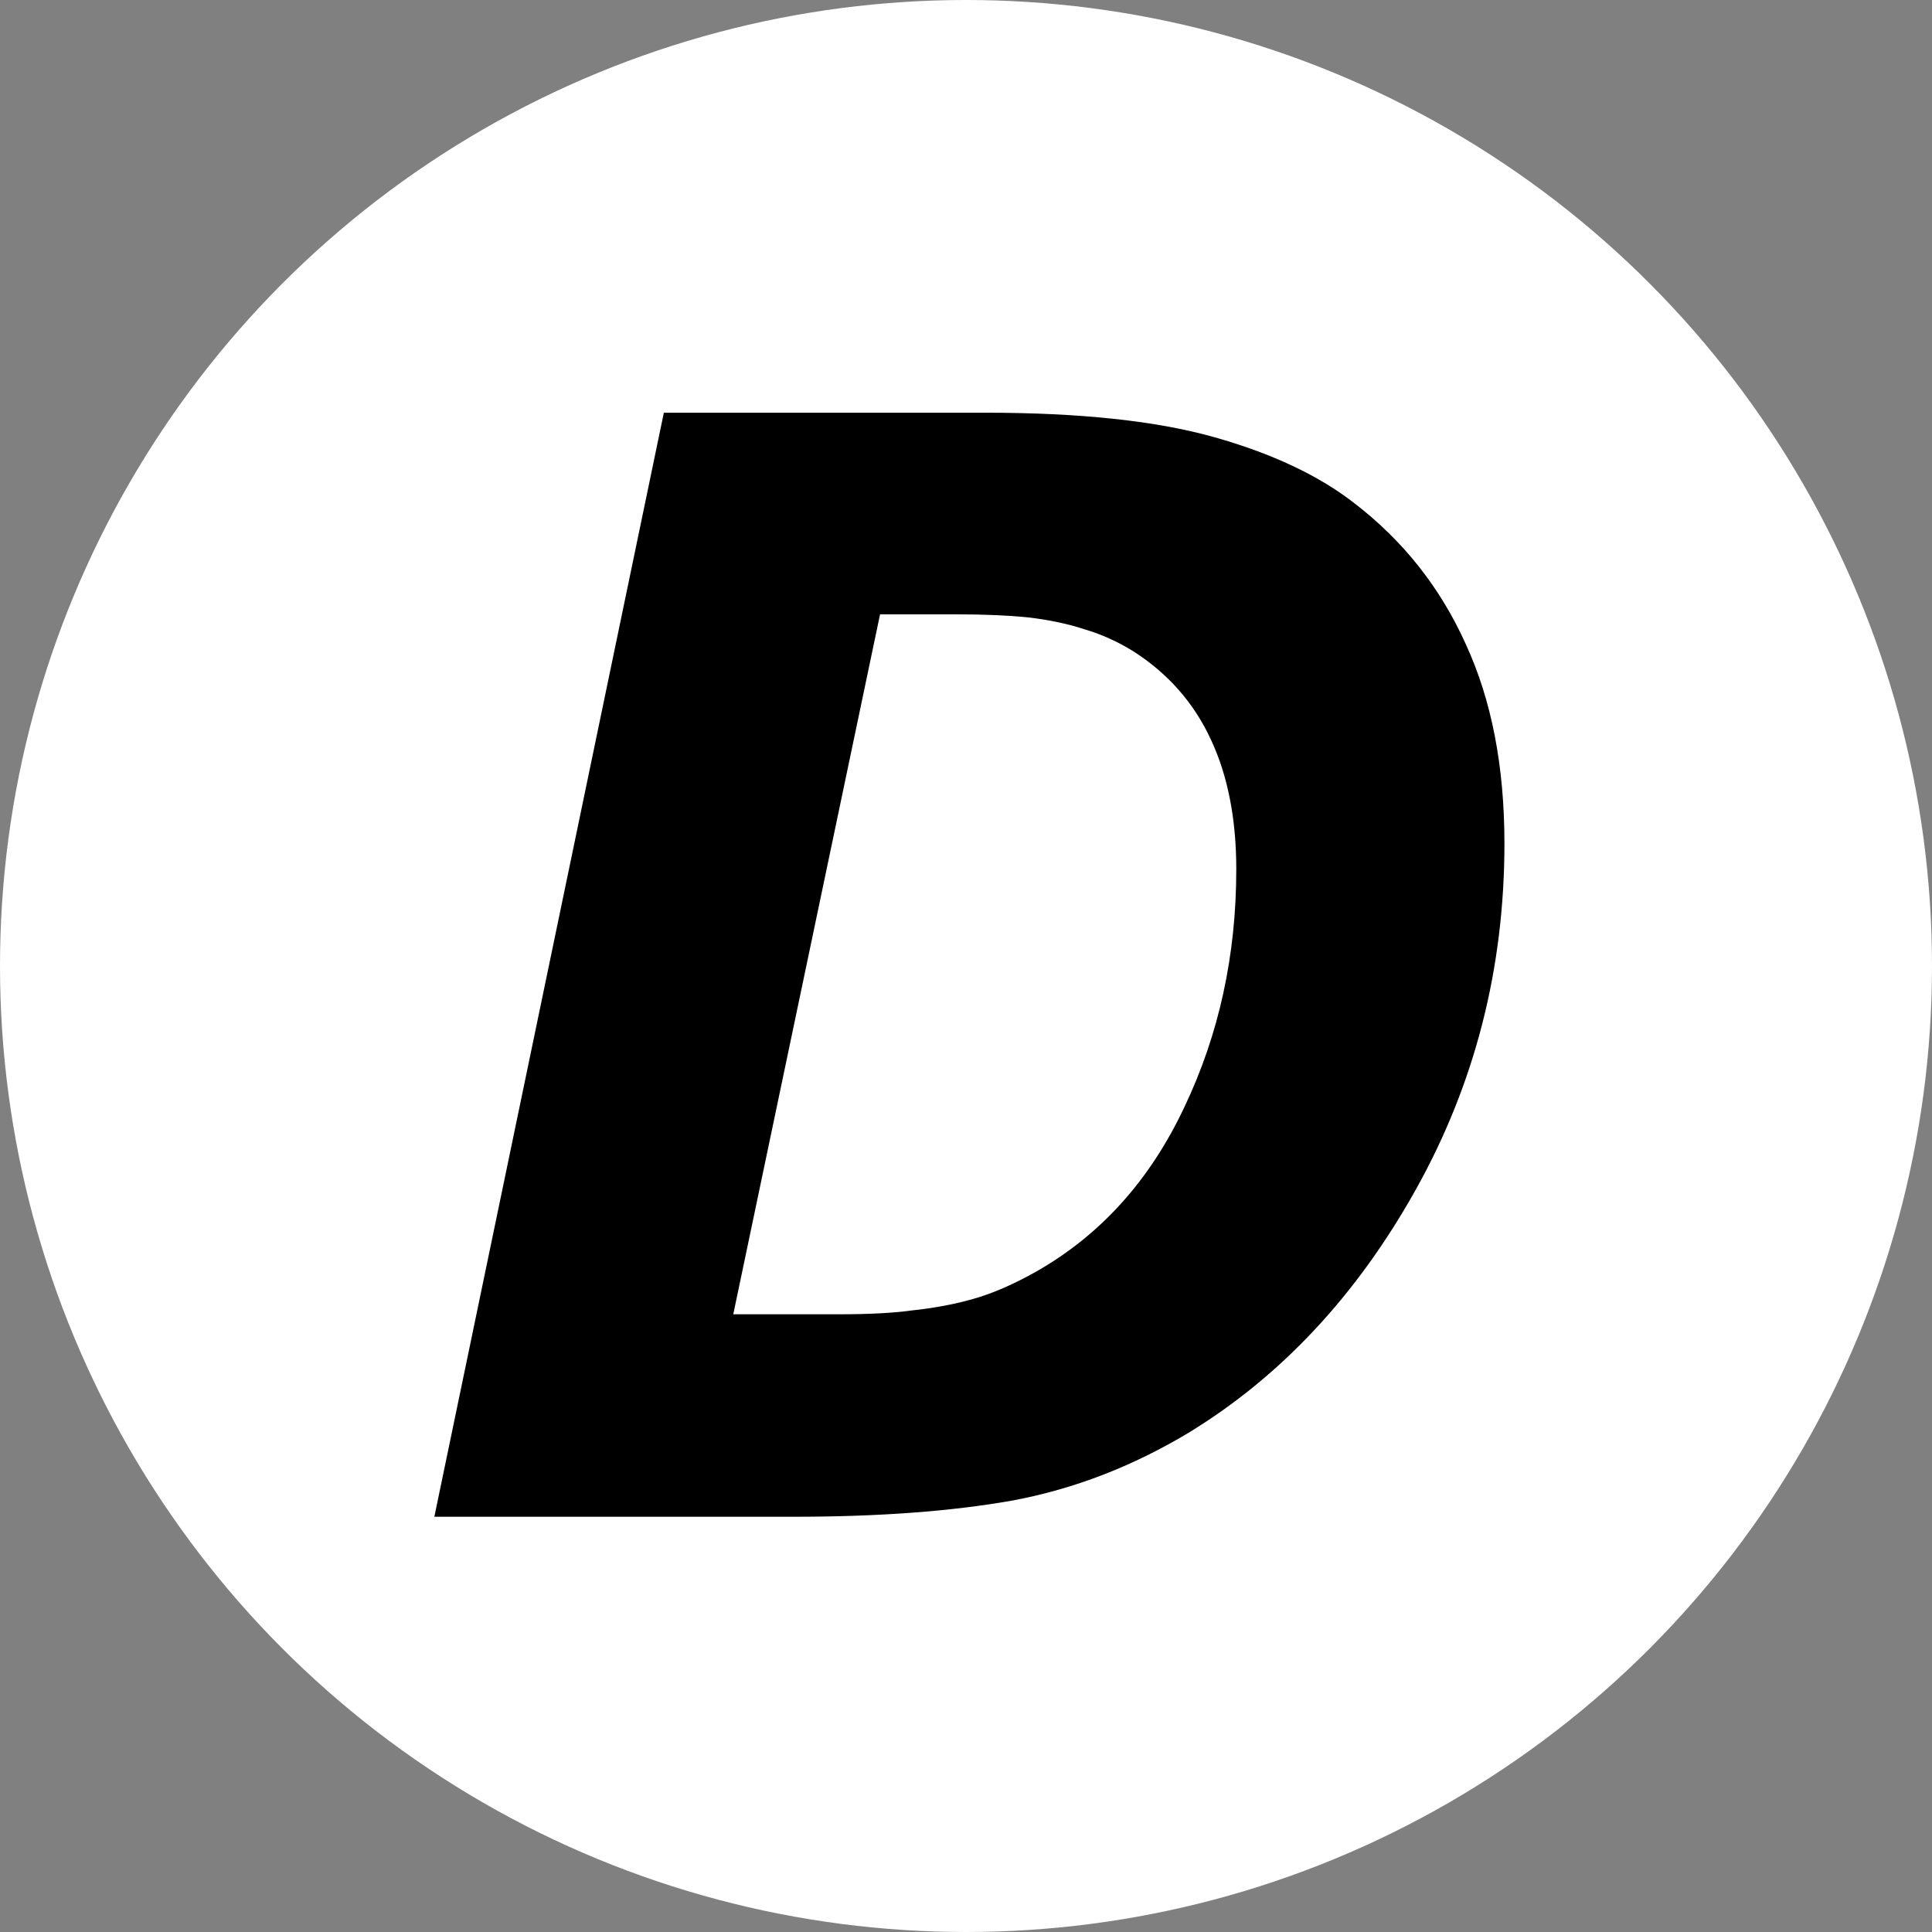 <?xml version="1.0" encoding="UTF-8" standalone="no"?>
<!-- Created with Inkscape (http://www.inkscape.org/) -->

<svg
   xmlns:dc="http://purl.org/dc/elements/1.1/"
   xmlns:cc="http://creativecommons.org/ns#"
   xmlns:rdf="http://www.w3.org/1999/02/22-rdf-syntax-ns#"
   xmlns:svg="http://www.w3.org/2000/svg"
   xmlns="http://www.w3.org/2000/svg"
   xmlns:sodipodi="http://sodipodi.sourceforge.net/DTD/sodipodi-0.dtd"
   xmlns:inkscape="http://www.inkscape.org/namespaces/inkscape"
   width="187.476mm"
   height="187.476mm"
   viewBox="0 0 187.476 187.476"
   version="1.1"
   id="svg4604"
   inkscape:version="0.92.3 (2405546, 2018-03-11)">
  <rect x="0" y="0" width="187.476" height="187.476" fill="#808080" stroke="none"/>
  <defs
     id="defs4598" />
  <sodipodi:namedview
     id="base"
     pagecolor="#ffffff"
     bordercolor="#666666"
     borderopacity="1.0"
     inkscape:pageopacity="0.0"
     inkscape:pageshadow="2"
     inkscape:zoom="0.7"
     inkscape:cx="438.82492"
     inkscape:cy="132.45615"
     inkscape:document-units="mm"
     inkscape:current-layer="layer1"
     showgrid="false"
     fit-margin-top="0"
     fit-margin-left="0"
     fit-margin-right="0"
     fit-margin-bottom="0"
     inkscape:window-width="1920"
     inkscape:window-height="1057"
     inkscape:window-x="-8"
     inkscape:window-y="-8"
     inkscape:window-maximized="1" />
  <g
     inkscape:label="Layer 1"
     inkscape:groupmode="layer"
     id="layer1"
     style="display:inline"
     transform="translate(-7.182,-35.063)">
    <circle
       style="opacity:1;fill:#ffffff;fill-opacity:1;stroke-width:0.265"
       id="path4626"
       cx="100.92"
       cy="128.801"
       r="93.738" />
    <g
       aria-label="D"
       transform="matrix(7.212,0,0,8.016,-1407.184,-1921.843)"
       style="font-style:italic;font-variant:normal;font-weight:bold;font-stretch:normal;font-size:18.383px;line-height:125%;font-family:sans-serif;-inkscape-font-specification:'sans-serif, Bold Italic';font-variant-ligatures:normal;font-variant-caps:normal;font-variant-numeric:normal;font-feature-settings:normal;text-align:start;letter-spacing:0px;word-spacing:0px;writing-mode:lr-tb;text-anchor:start;fill:#000000;fill-opacity:1;stroke:none;stroke-width:1px;stroke-linecap:butt;stroke-linejoin:miter;stroke-opacity:1"
       id="flowRoot4628">
      <path
         d="m 216.355,254.336 q 0,2.271 -1.194,4.192 -1.194,1.921 -3.061,2.944 -1.131,0.61 -2.361,0.817 -1.23,0.197 -2.944,0.197 h -4.838 l 3.088,-13.365 h 4.326 q 1.912,0 3.079,0.296 1.167,0.296 1.885,0.799 0.987,0.682 1.499,1.705 0.521,1.014 0.521,2.415 z m -3.608,0.314 q 0,-0.916 -0.341,-1.571 -0.341,-0.664 -1.041,-1.068 -0.323,-0.18 -0.664,-0.269 -0.332,-0.099 -0.763,-0.144 -0.413,-0.036 -0.942,-0.036 -0.53,0 -0.925,0 h -0.117 l -1.975,8.473 h 0.314 q 0.521,0 1.113,0 0.592,0 0.96,-0.045 0.476,-0.045 0.853,-0.144 0.386,-0.099 0.844,-0.332 1.293,-0.664 1.984,-1.984 0.7,-1.319 0.7,-2.881 z"
         id="path5179"
         inkscape:connector-curvature="0" />
    </g>
  </g>
</svg>
